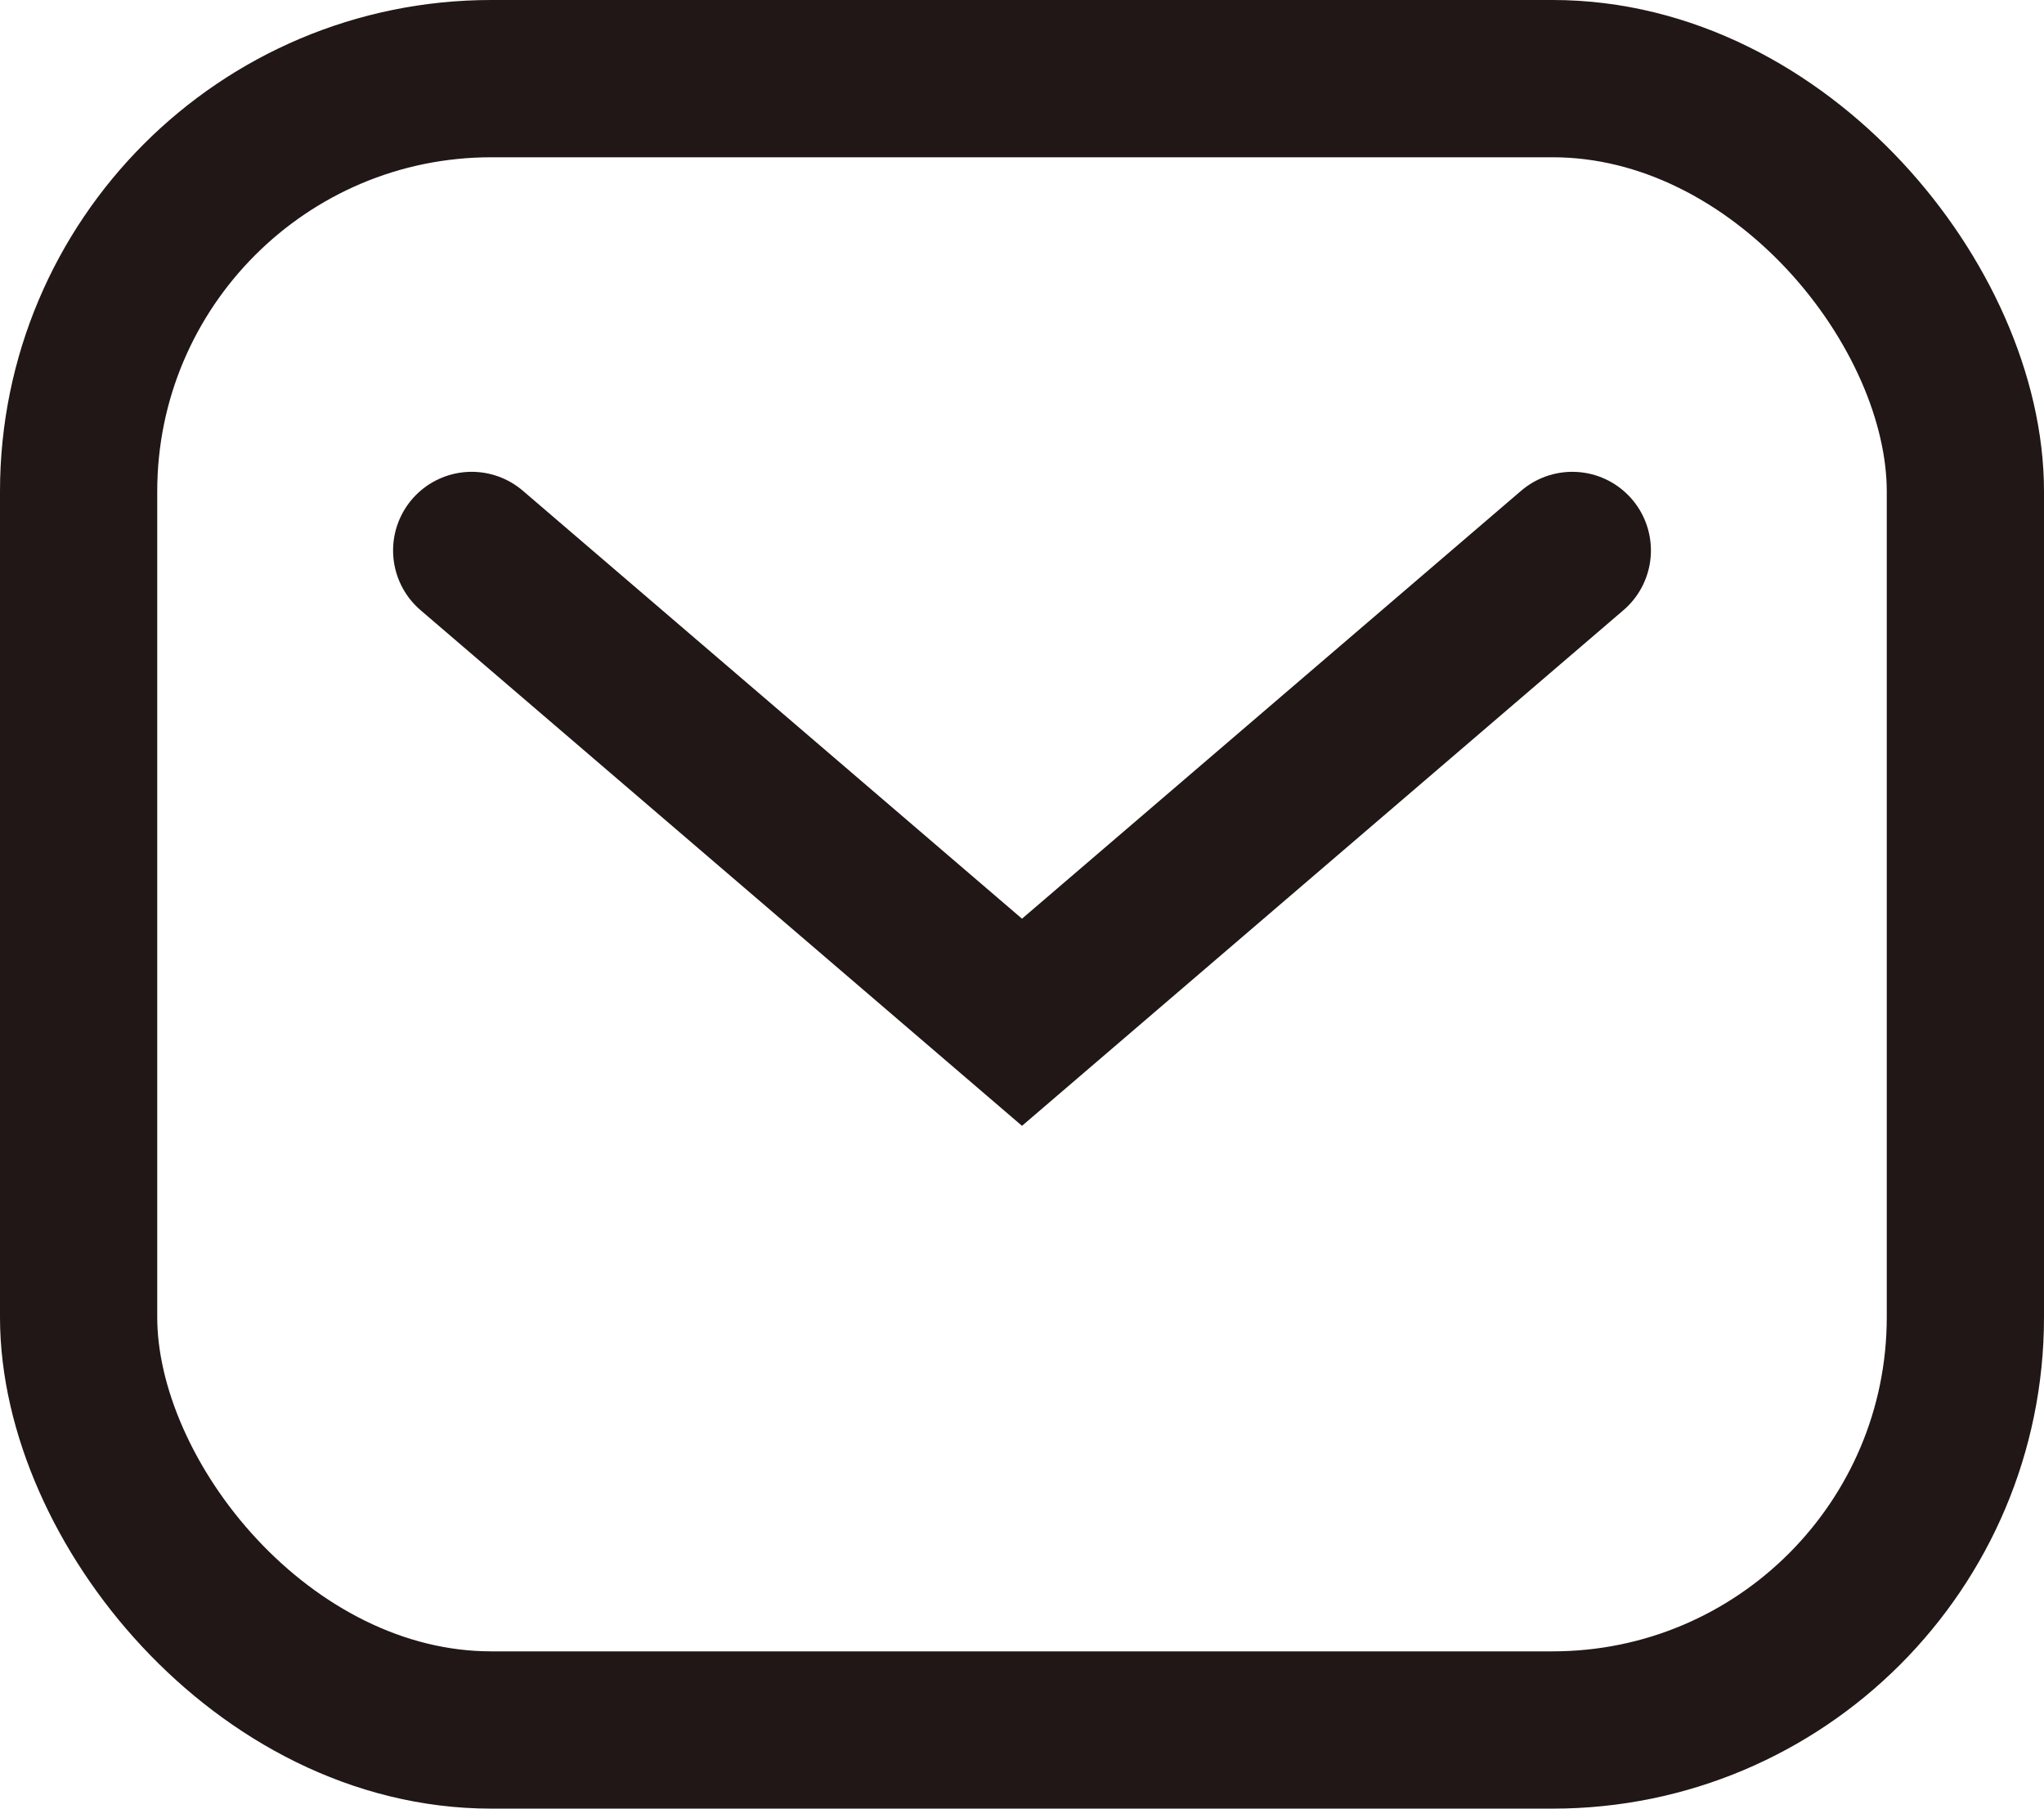 <svg xmlns="http://www.w3.org/2000/svg" viewBox="0 0 26 23" aria-label="メールのアイコン" role="img"><defs><style>.icon_mail-1,.icon_mail-2{fill:none;stroke:#201716;stroke-miterlimit:10;stroke-width:2px;}.icon_mail-2{stroke-linecap:round;}</style></defs><g id="レイヤー_2" data-name="レイヤー 2"><g id="sns"><rect class="icon_mail-1" x="1" y="1" width="24" height="21" rx="5.25"/><polyline class="icon_mail-2" points="6 7 13 13 20 7"/></g></g></svg>